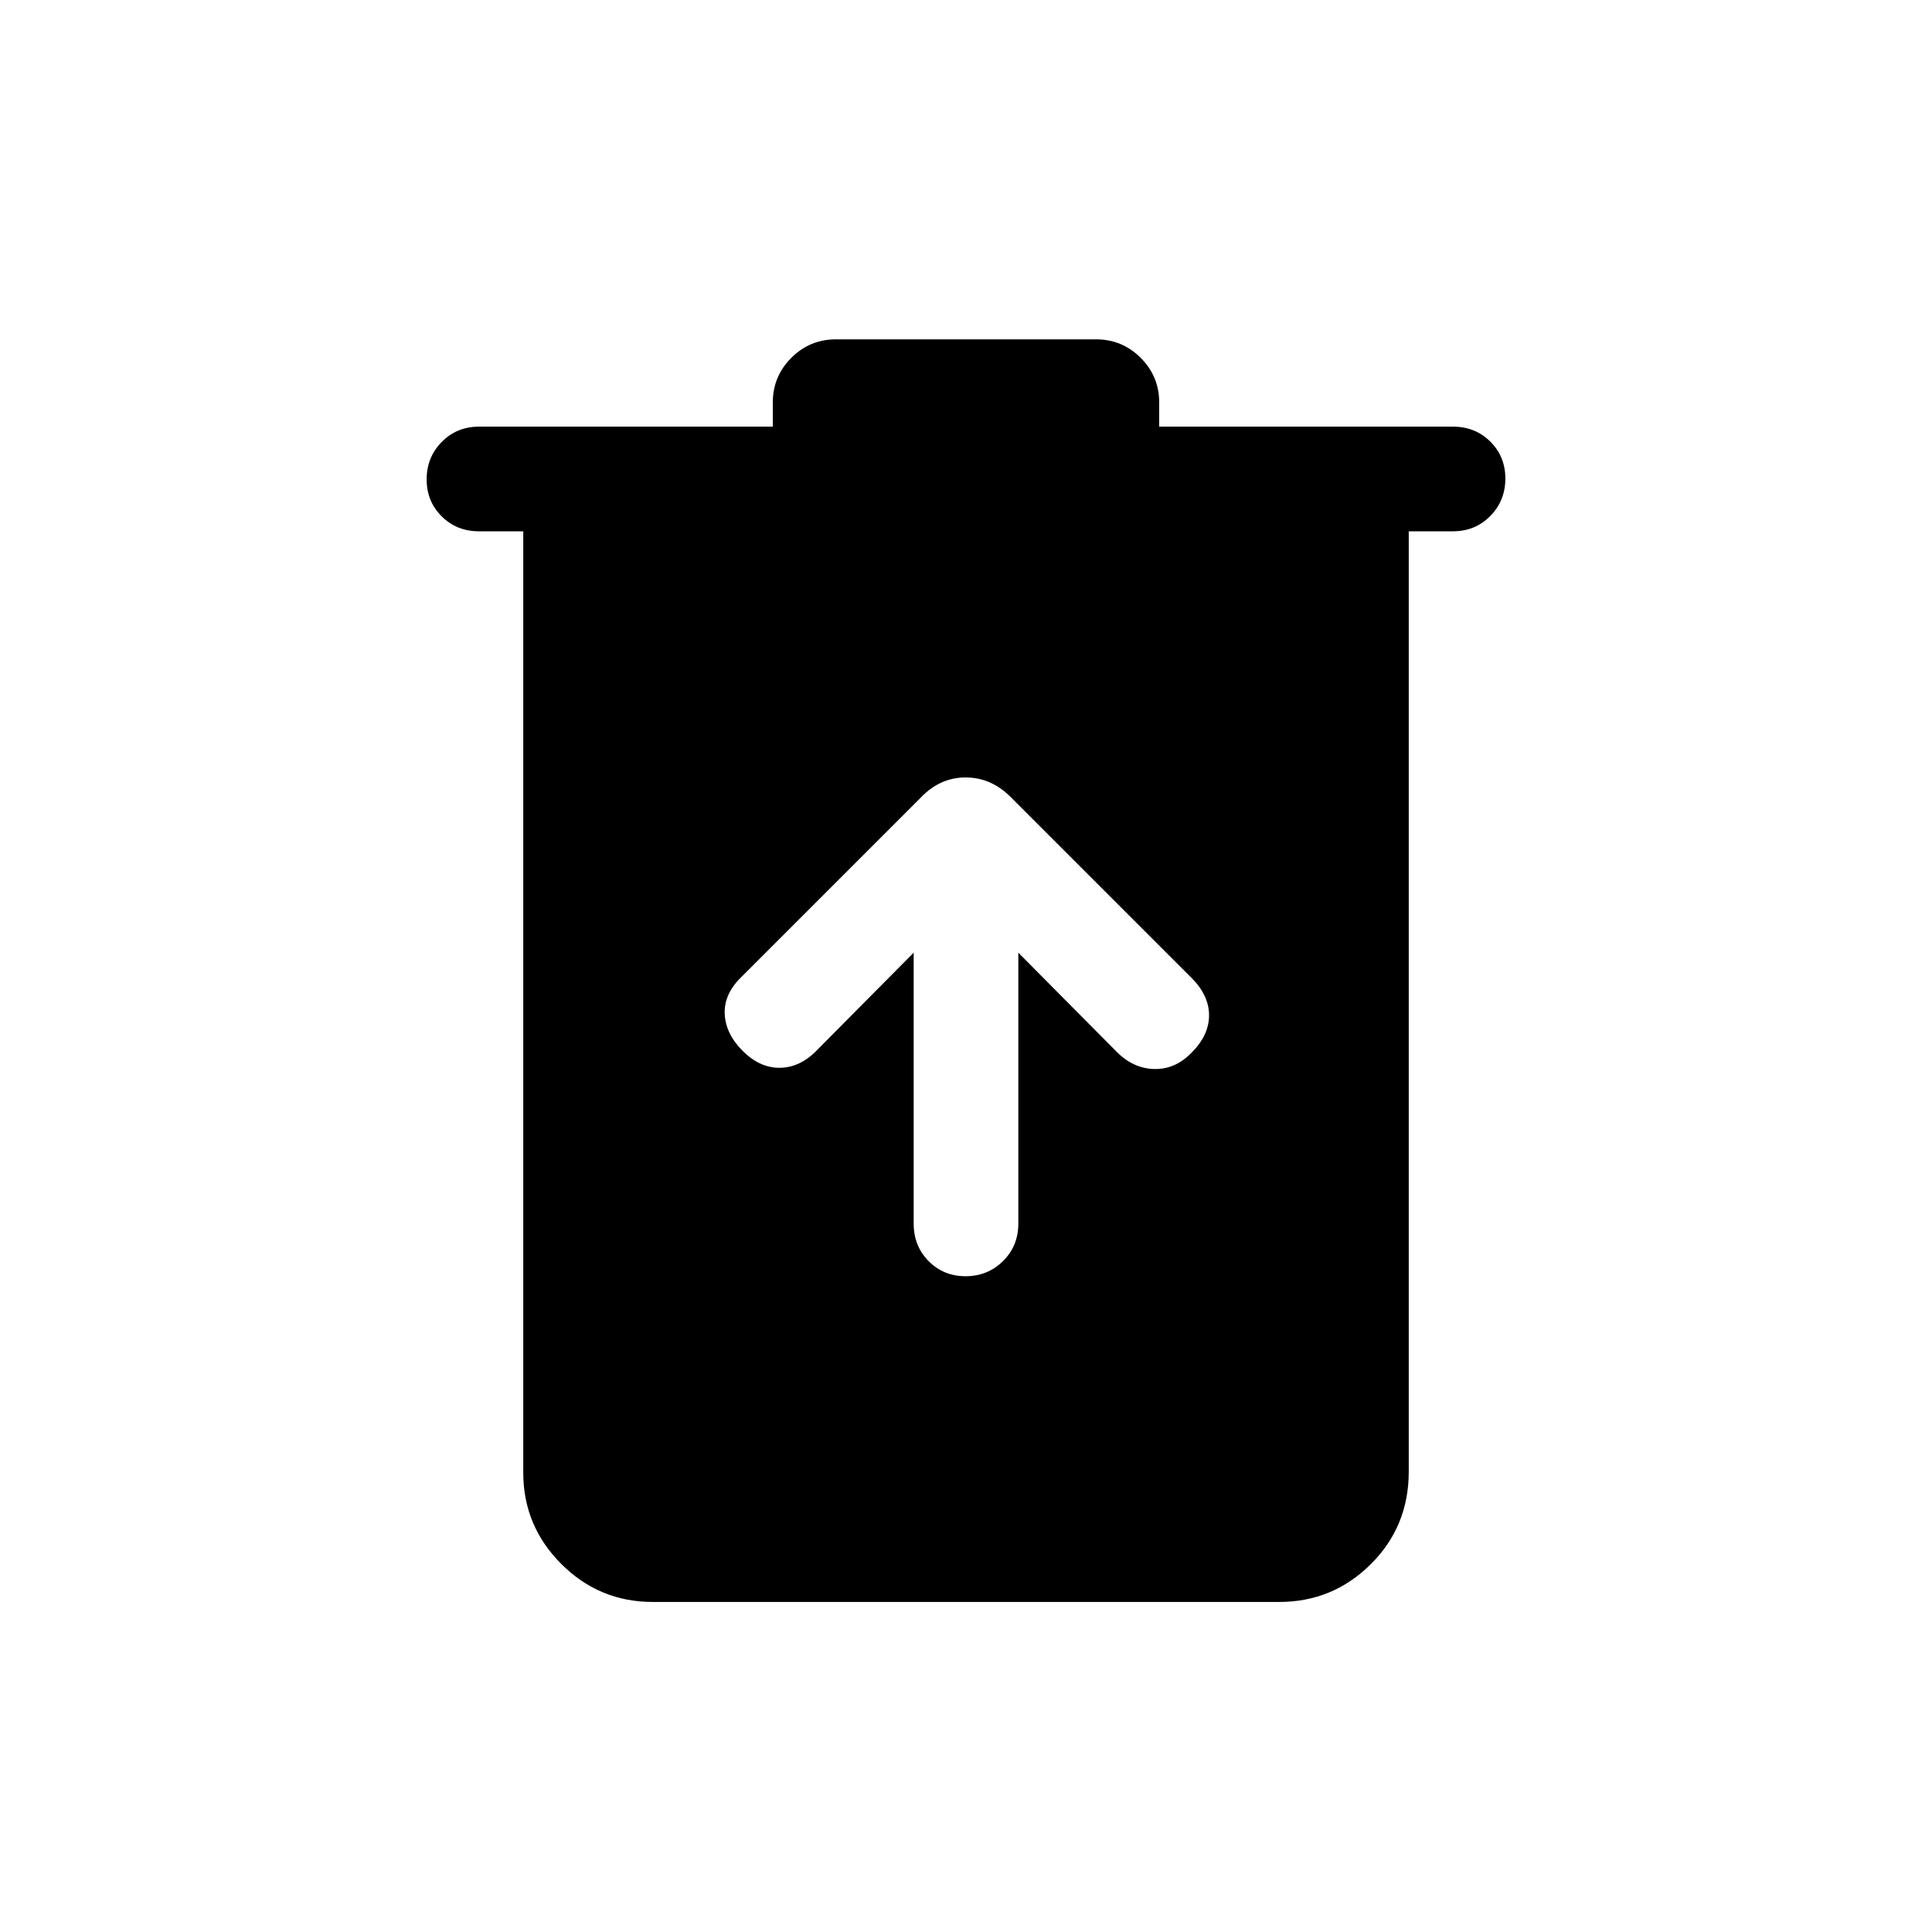<svg xmlns="http://www.w3.org/2000/svg" height="20" viewBox="0 -960 960 960" width="20"><path d="M324.31-164q-26.53 0-45.42-18.89T260-228.31V-696h-22q-11.05 0-18.52-7.42-7.48-7.42-7.48-18.38 0-10.97 7.48-18.58Q226.95-748 238-748h146v-12q0-12.99 9.2-22.19 9.19-9.19 22.18-9.19h129.24q12.99 0 22.18 9.19 9.2 9.2 9.2 22.19v12h146q11.05 0 18.52 7.42 7.48 7.42 7.48 18.38 0 10.97-7.48 18.58Q733.05-696 722-696h-22v467.26q0 27.26-18.89 46T635.69-164H324.31ZM454-486.62v134.63q0 11.11 7.42 18.63 7.42 7.51 18.38 7.51 10.97 0 18.58-7.51 7.62-7.52 7.62-18.63v-134.63l48.92 49.31q8.31 8.31 18.75 8.5 10.43.19 18.49-8.2 8.61-8.61 8.61-18.49 0-9.88-8.69-18.58l-89.91-89.9q-9.71-9.71-22.35-9.71-12.65 0-22.13 9.84l-89.77 89.77q-8.3 8.31-7.8 18.08.5 9.77 8.89 18.16 8.61 8.61 18.68 8.42 10.08-.2 18.39-8.89L454-486.62Z"/></svg>